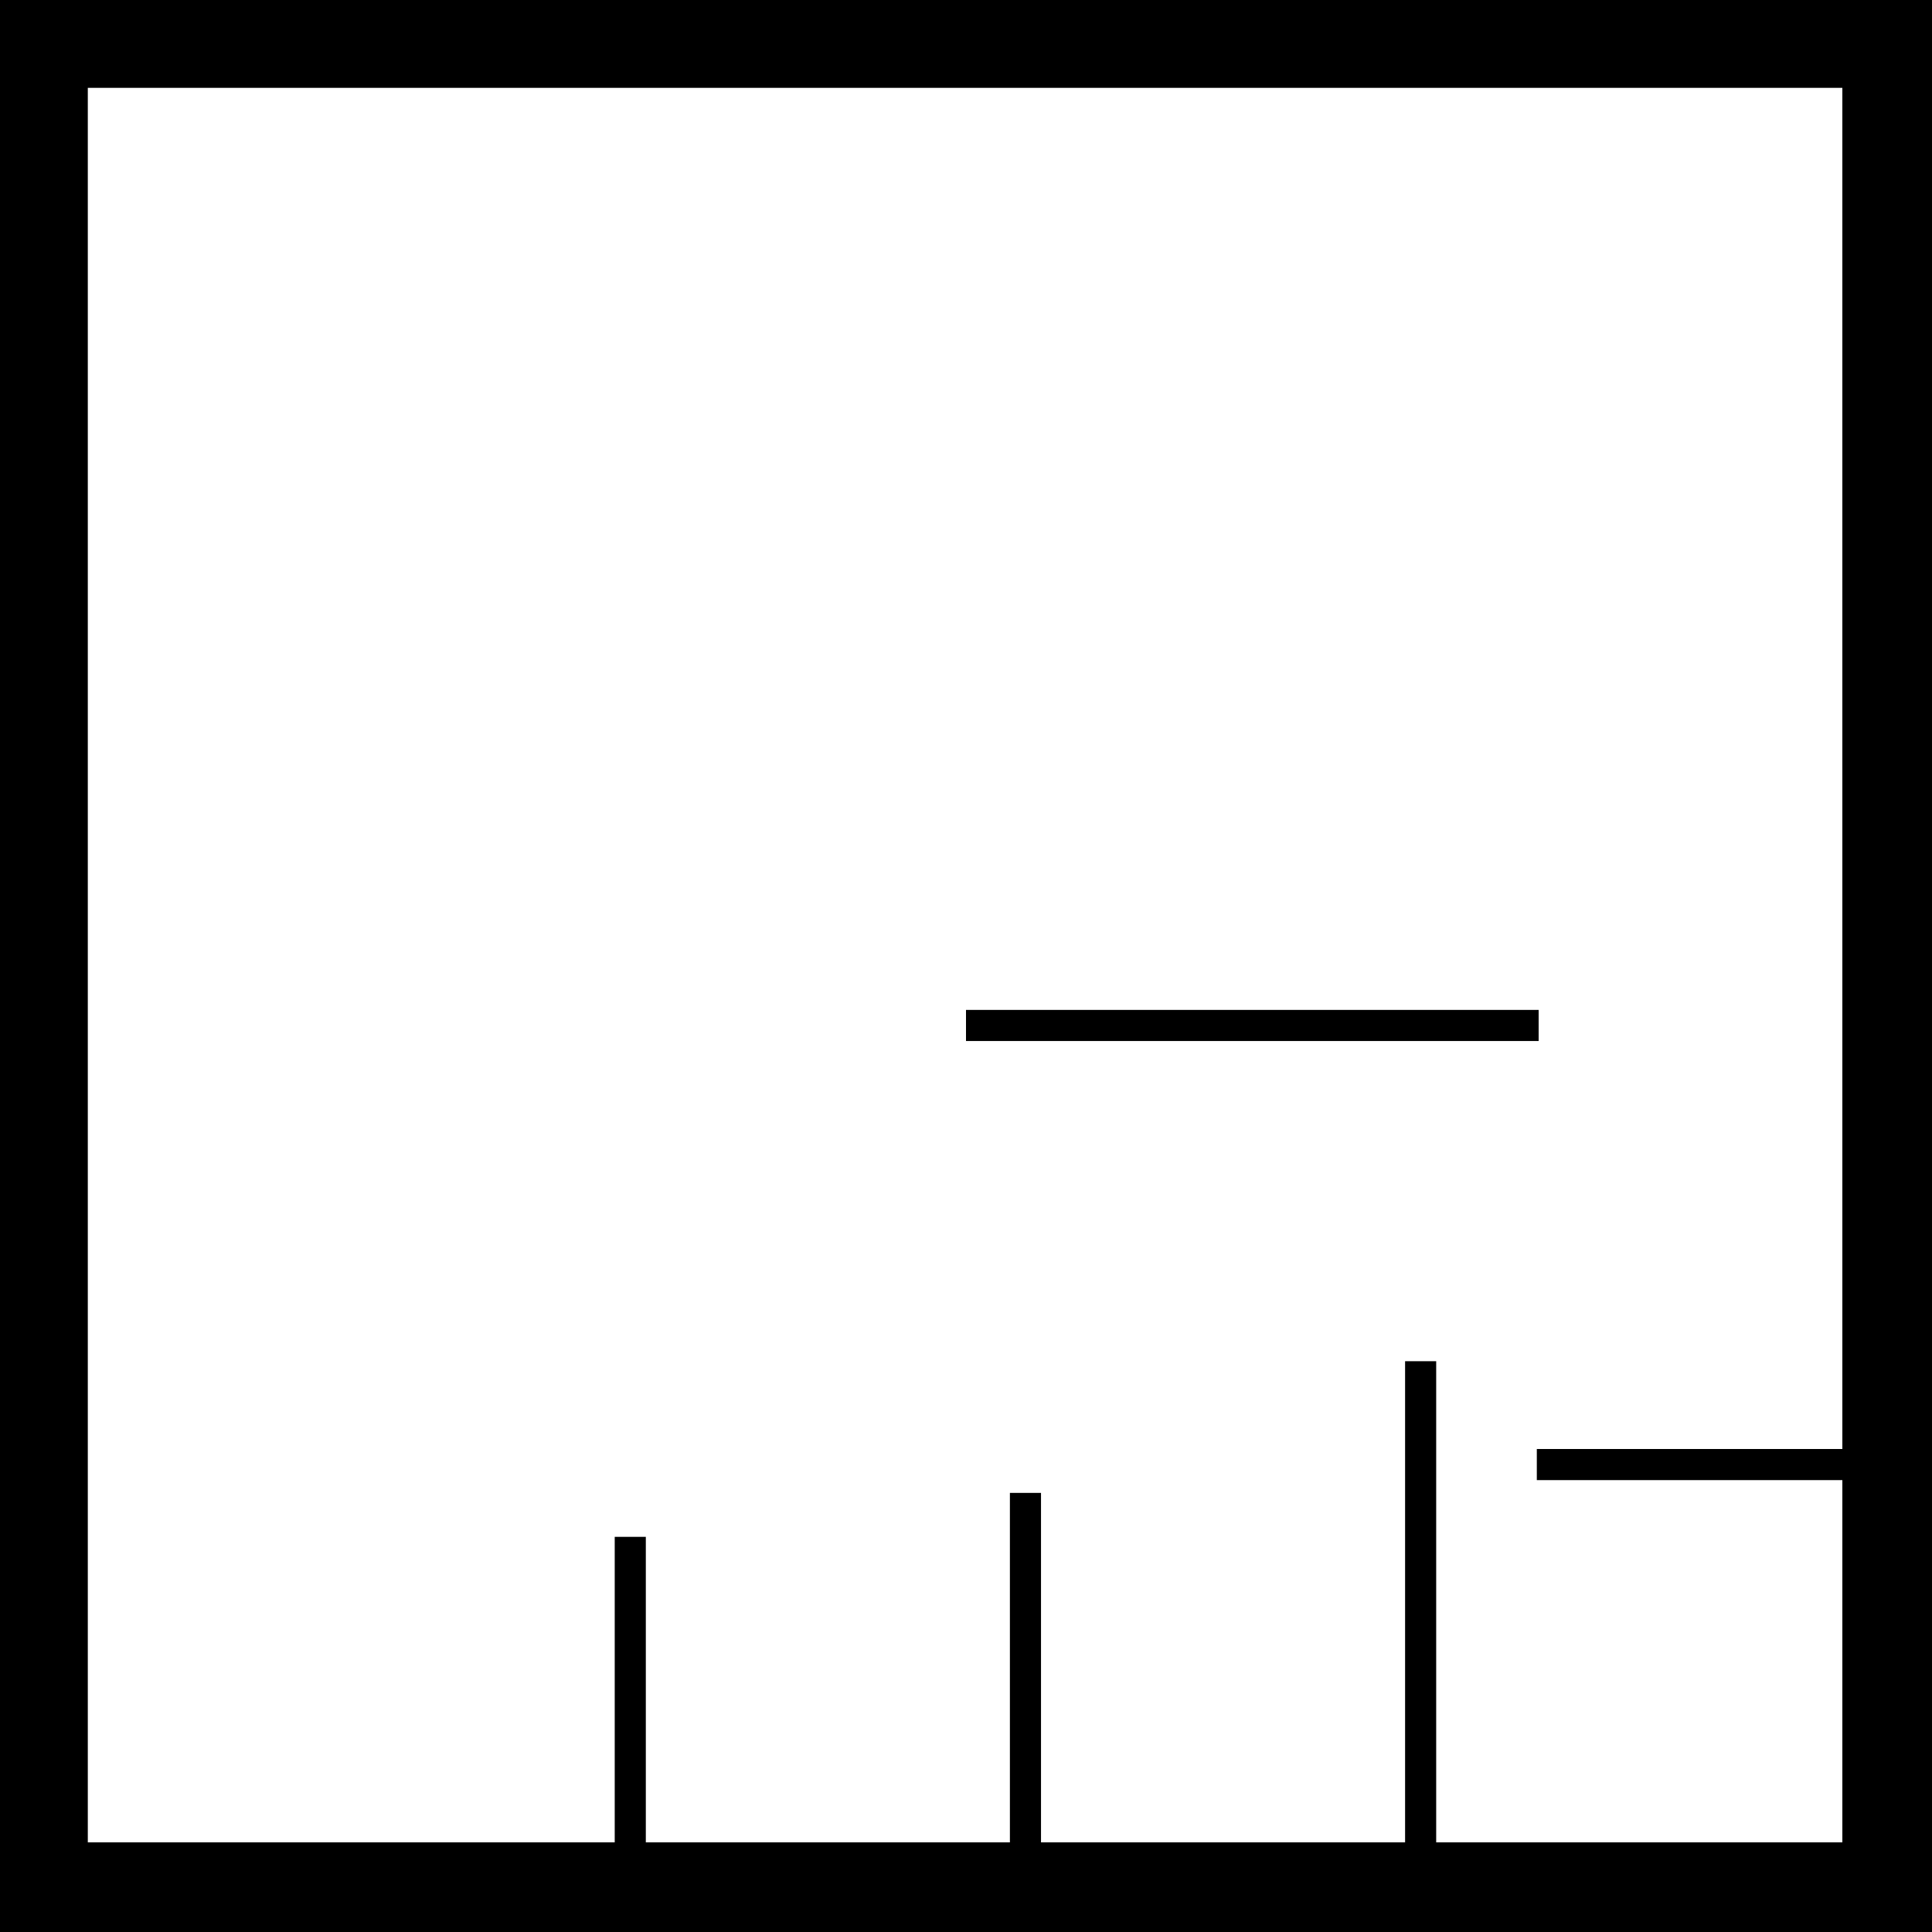 <?xml version="1.0" standalone="no"?>
<!DOCTYPE svg PUBLIC "-//W3C//DTD SVG 20010904//EN"
 "http://www.w3.org/TR/2001/REC-SVG-20010904/DTD/svg10.dtd">
<svg version="1.0" xmlns="http://www.w3.org/2000/svg"
 width="1056pt" height="1056pt" viewBox="0 0 1056 1056"
 preserveAspectRatio="xMidYMid meet">
<g transform="translate(0,1056) scale(0.1,-0.1)"
fill="#000000" stroke="none">
<path d="M0 5280 l0 -5280 5280 0 5280 0 0 5280 0 5280 -5280 0 -5280 0 0
-5280z m10070 1080 l0 -3720 -835 0 -835 0 0 -85 0 -85 835 0 835 0 0 -990 0
-990 -1110 0 -1110 0 0 1315 0 1315 -85 0 -85 0 0 -1315 0 -1315 -995 0 -995
0 0 955 0 955 -85 0 -85 0 0 -955 0 -955 -995 0 -995 0 0 835 0 835 -85 0 -85
0 0 -835 0 -835 -1440 0 -1440 0 0 4795 0 4795 4795 0 4795 0 0 -3720z"/>
<path d="M5280 4955 l0 -85 1565 0 1565 0 0 85 0 85 -1565 0 -1565 0 0 -85z"/>
</g>
</svg>
